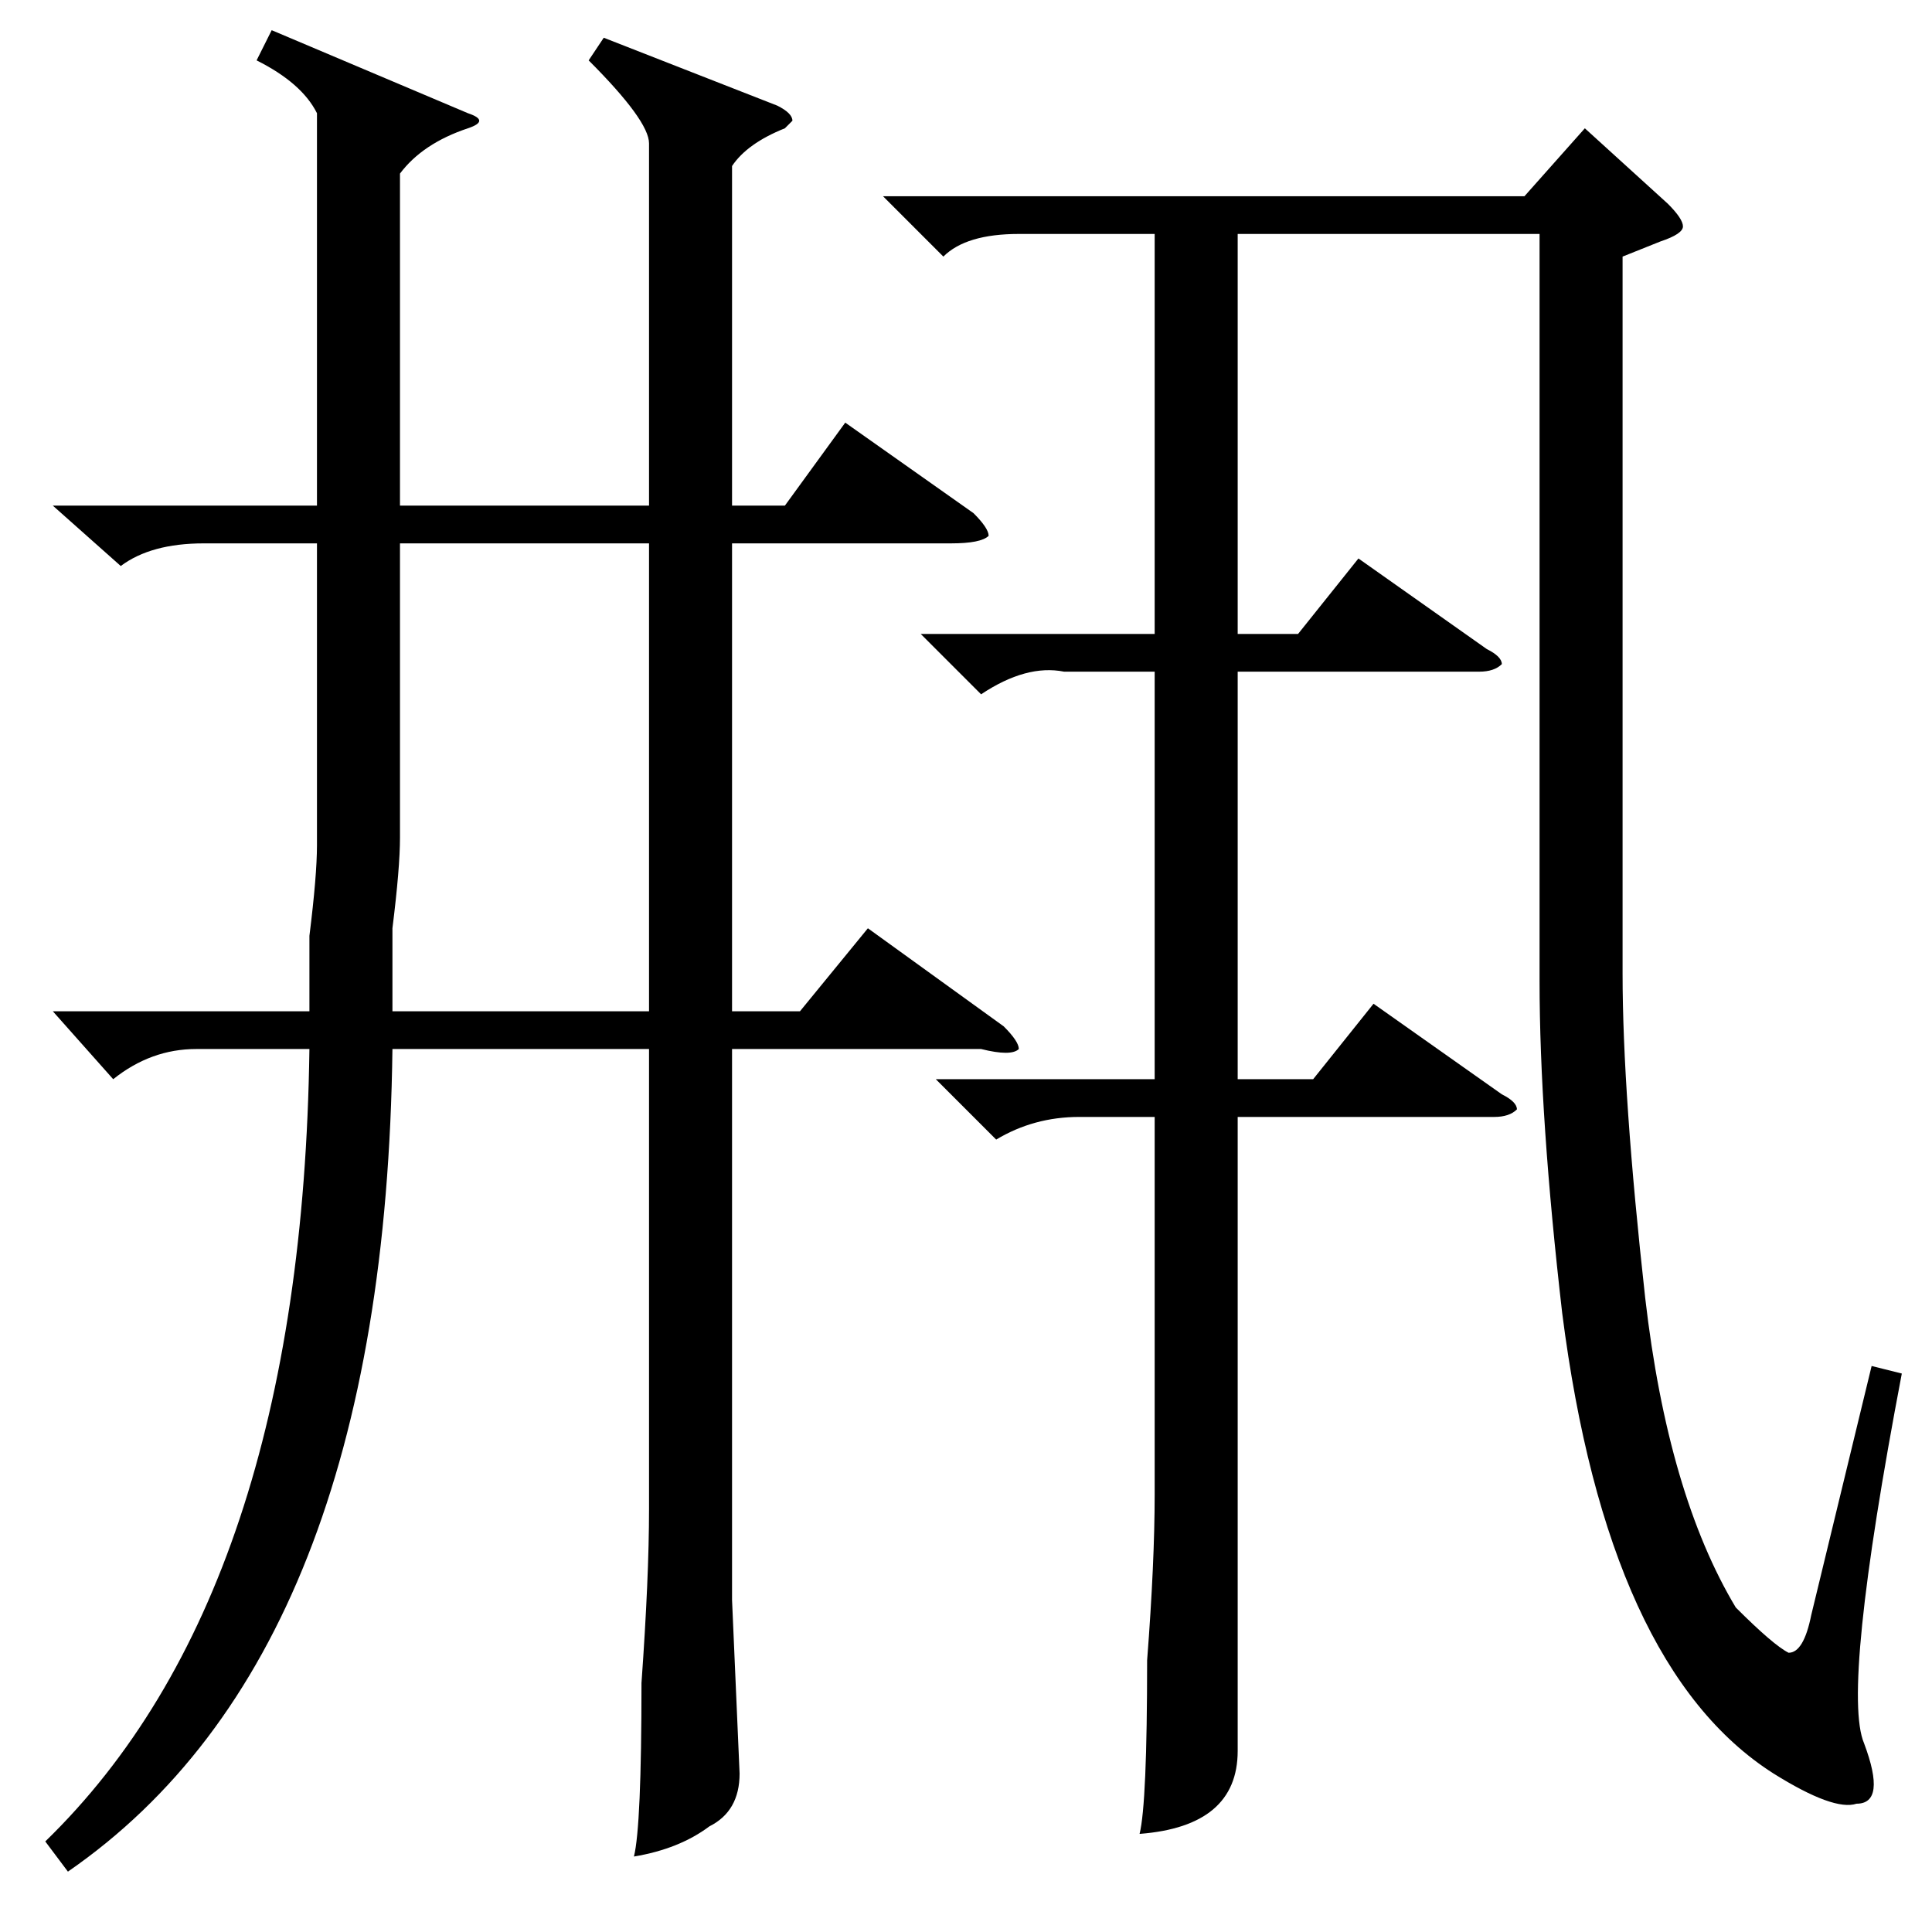 <?xml version="1.0" standalone="no"?>
<!DOCTYPE svg PUBLIC "-//W3C//DTD SVG 1.1//EN" "http://www.w3.org/Graphics/SVG/1.1/DTD/svg11.dtd" >
<svg xmlns="http://www.w3.org/2000/svg" xmlns:xlink="http://www.w3.org/1999/xlink" version="1.1" viewBox="0 -52 256 256">
  <g transform="matrix(1 0 0 -1 0 204)">
   <path fill="currentColor"
d="M7 189h35v52q-2 4 -8 7l2 4l26 -11q3 -1 0 -2q-6 -2 -9 -6v-44h33v48q0 3 -8 11l2 3l23 -9q2 -1 2 -2l-1 -1q-5 -2 -7 -5v-45h7l8 11l17 -12q2 -2 2 -3q-1 -1 -5 -1h-29v-62h9l9 11l18 -13q2 -2 2 -3q-1 -1 -5 0h-33v-73l1 -23q0 -5 -4 -7q-4 -3 -10 -4q1 4 1 23
q1 14 1 23v61h-34q-1 -80 -43 -109l-3 4q34 33 35 105h-15q-6 0 -11 -4l-8 9h34v10q1 8 1 12v40h-15q-7 0 -11 -3zM174 113l8 10l17 -12q2 -1 2 -2q-1 -1 -3 -1h-34v-61v-23q0 -10 -13 -11q1 4 1 23q1 13 1 22v50h-10q-6 0 -11 -3l-8 8h29v54h-12q-5 1 -11 -3l-8 8h31v53
h-18q-7 0 -10 -3l-8 8h85l8 9l11 -10q2 -2 2 -3t-3 -2l-5 -2v-95q0 -16 3 -43q3 -26 12 -41q5 -5 7 -6q2 0 3 5l8 33l4 -1q-8 -42 -5 -49q3 -8 -1 -8q-3 -1 -11 4q-22 14 -28 61q-3 26 -3 44v99h-40v-53h8l8 10l17 -12q2 -1 2 -2q-1 -1 -3 -1h-32v-54h10zM53 145
q0 -4 -1 -12v-11h34v62h-33v-39z" />
  </g>

</svg>

